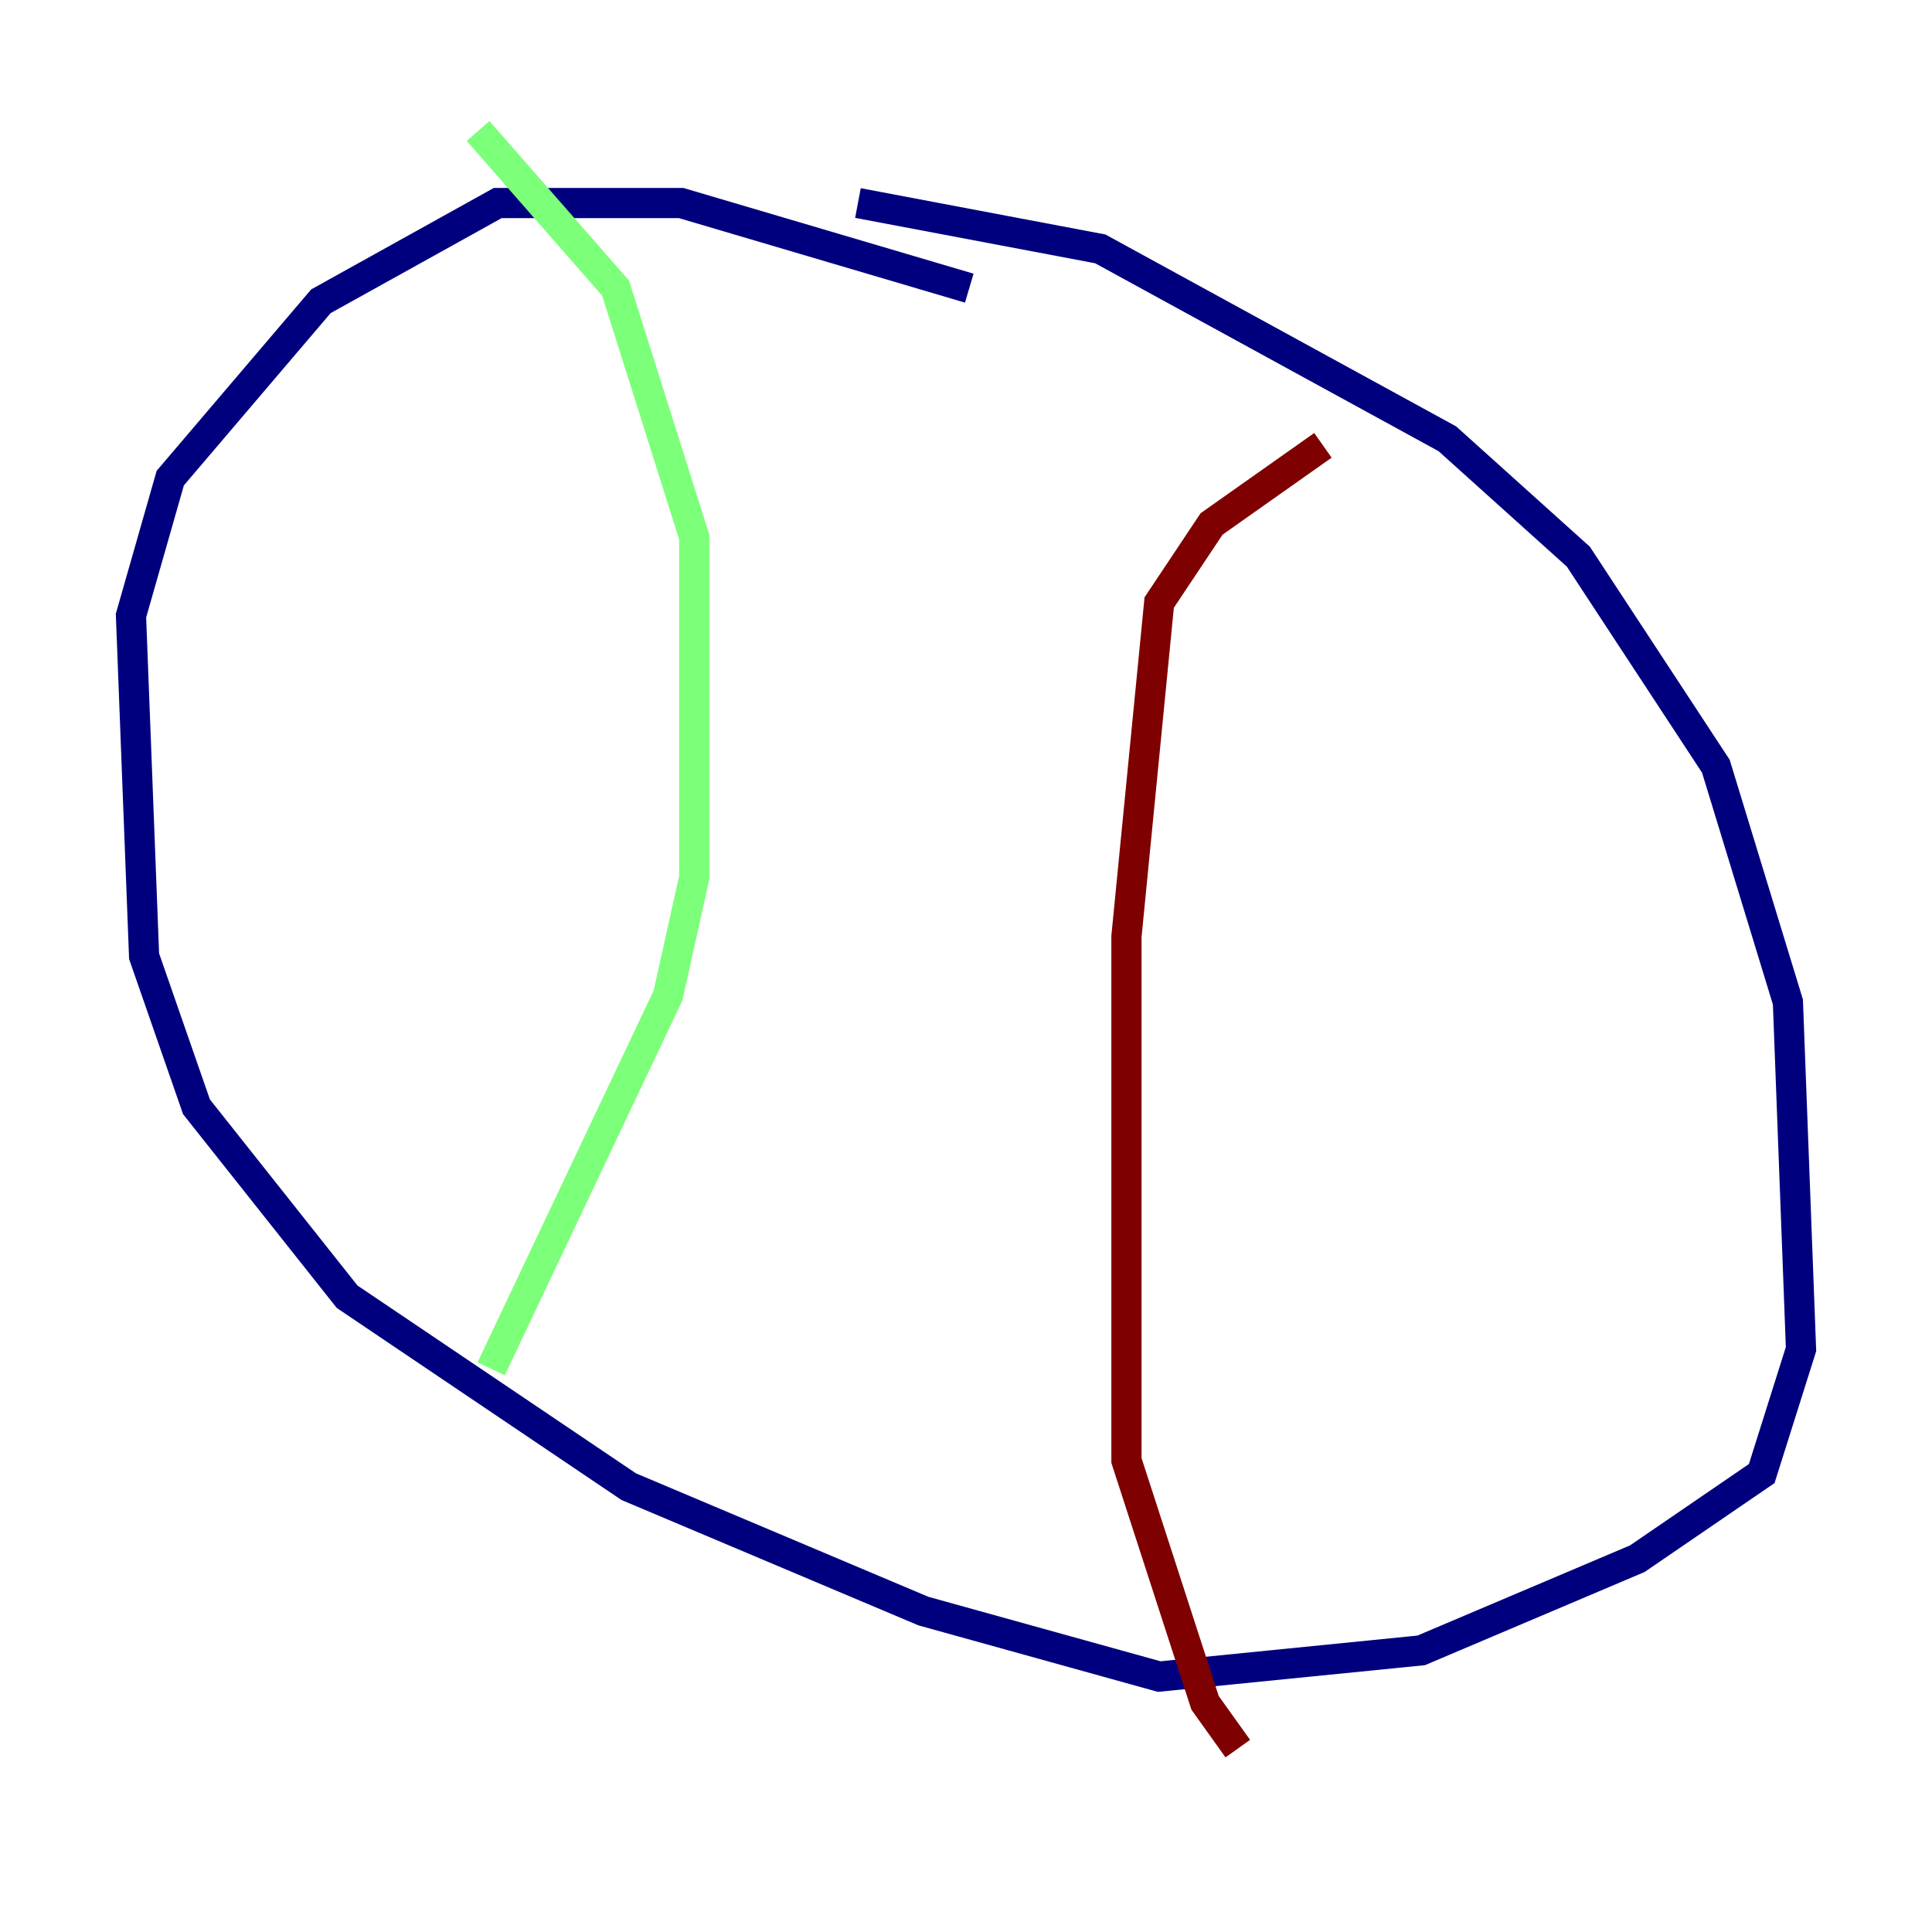 <?xml version="1.0" encoding="utf-8" ?>
<svg baseProfile="tiny" height="128" version="1.2" viewBox="0,0,128,128" width="128" xmlns="http://www.w3.org/2000/svg" xmlns:ev="http://www.w3.org/2001/xml-events" xmlns:xlink="http://www.w3.org/1999/xlink"><defs /><polyline fill="none" points="64.217,19.091 45.125,13.451 32.976,13.451 21.261,19.959 11.281,31.675 8.678,40.786 9.546,63.349 13.017,73.329 22.997,85.912 41.654,98.495 61.18,106.739 76.8,111.078 94.156,109.342 108.475,103.268 116.719,97.627 119.322,89.383 118.454,66.386 113.681,50.766 104.57,36.881 95.891,29.071 72.895,16.488 56.841,13.451" stroke="#00007f" stroke-width="2" /><polyline fill="none" points="31.675,8.678 40.786,19.091 45.993,35.58 45.993,58.142 44.258,65.953 32.542,90.685" stroke="#7cff79" stroke-width="2" /><polyline fill="none" points="87.647,29.505 80.271,34.712 76.8,39.919 74.63,62.047 74.63,96.759 79.837,112.814 82.007,115.851" stroke="#7f0000" stroke-width="2" /></svg>